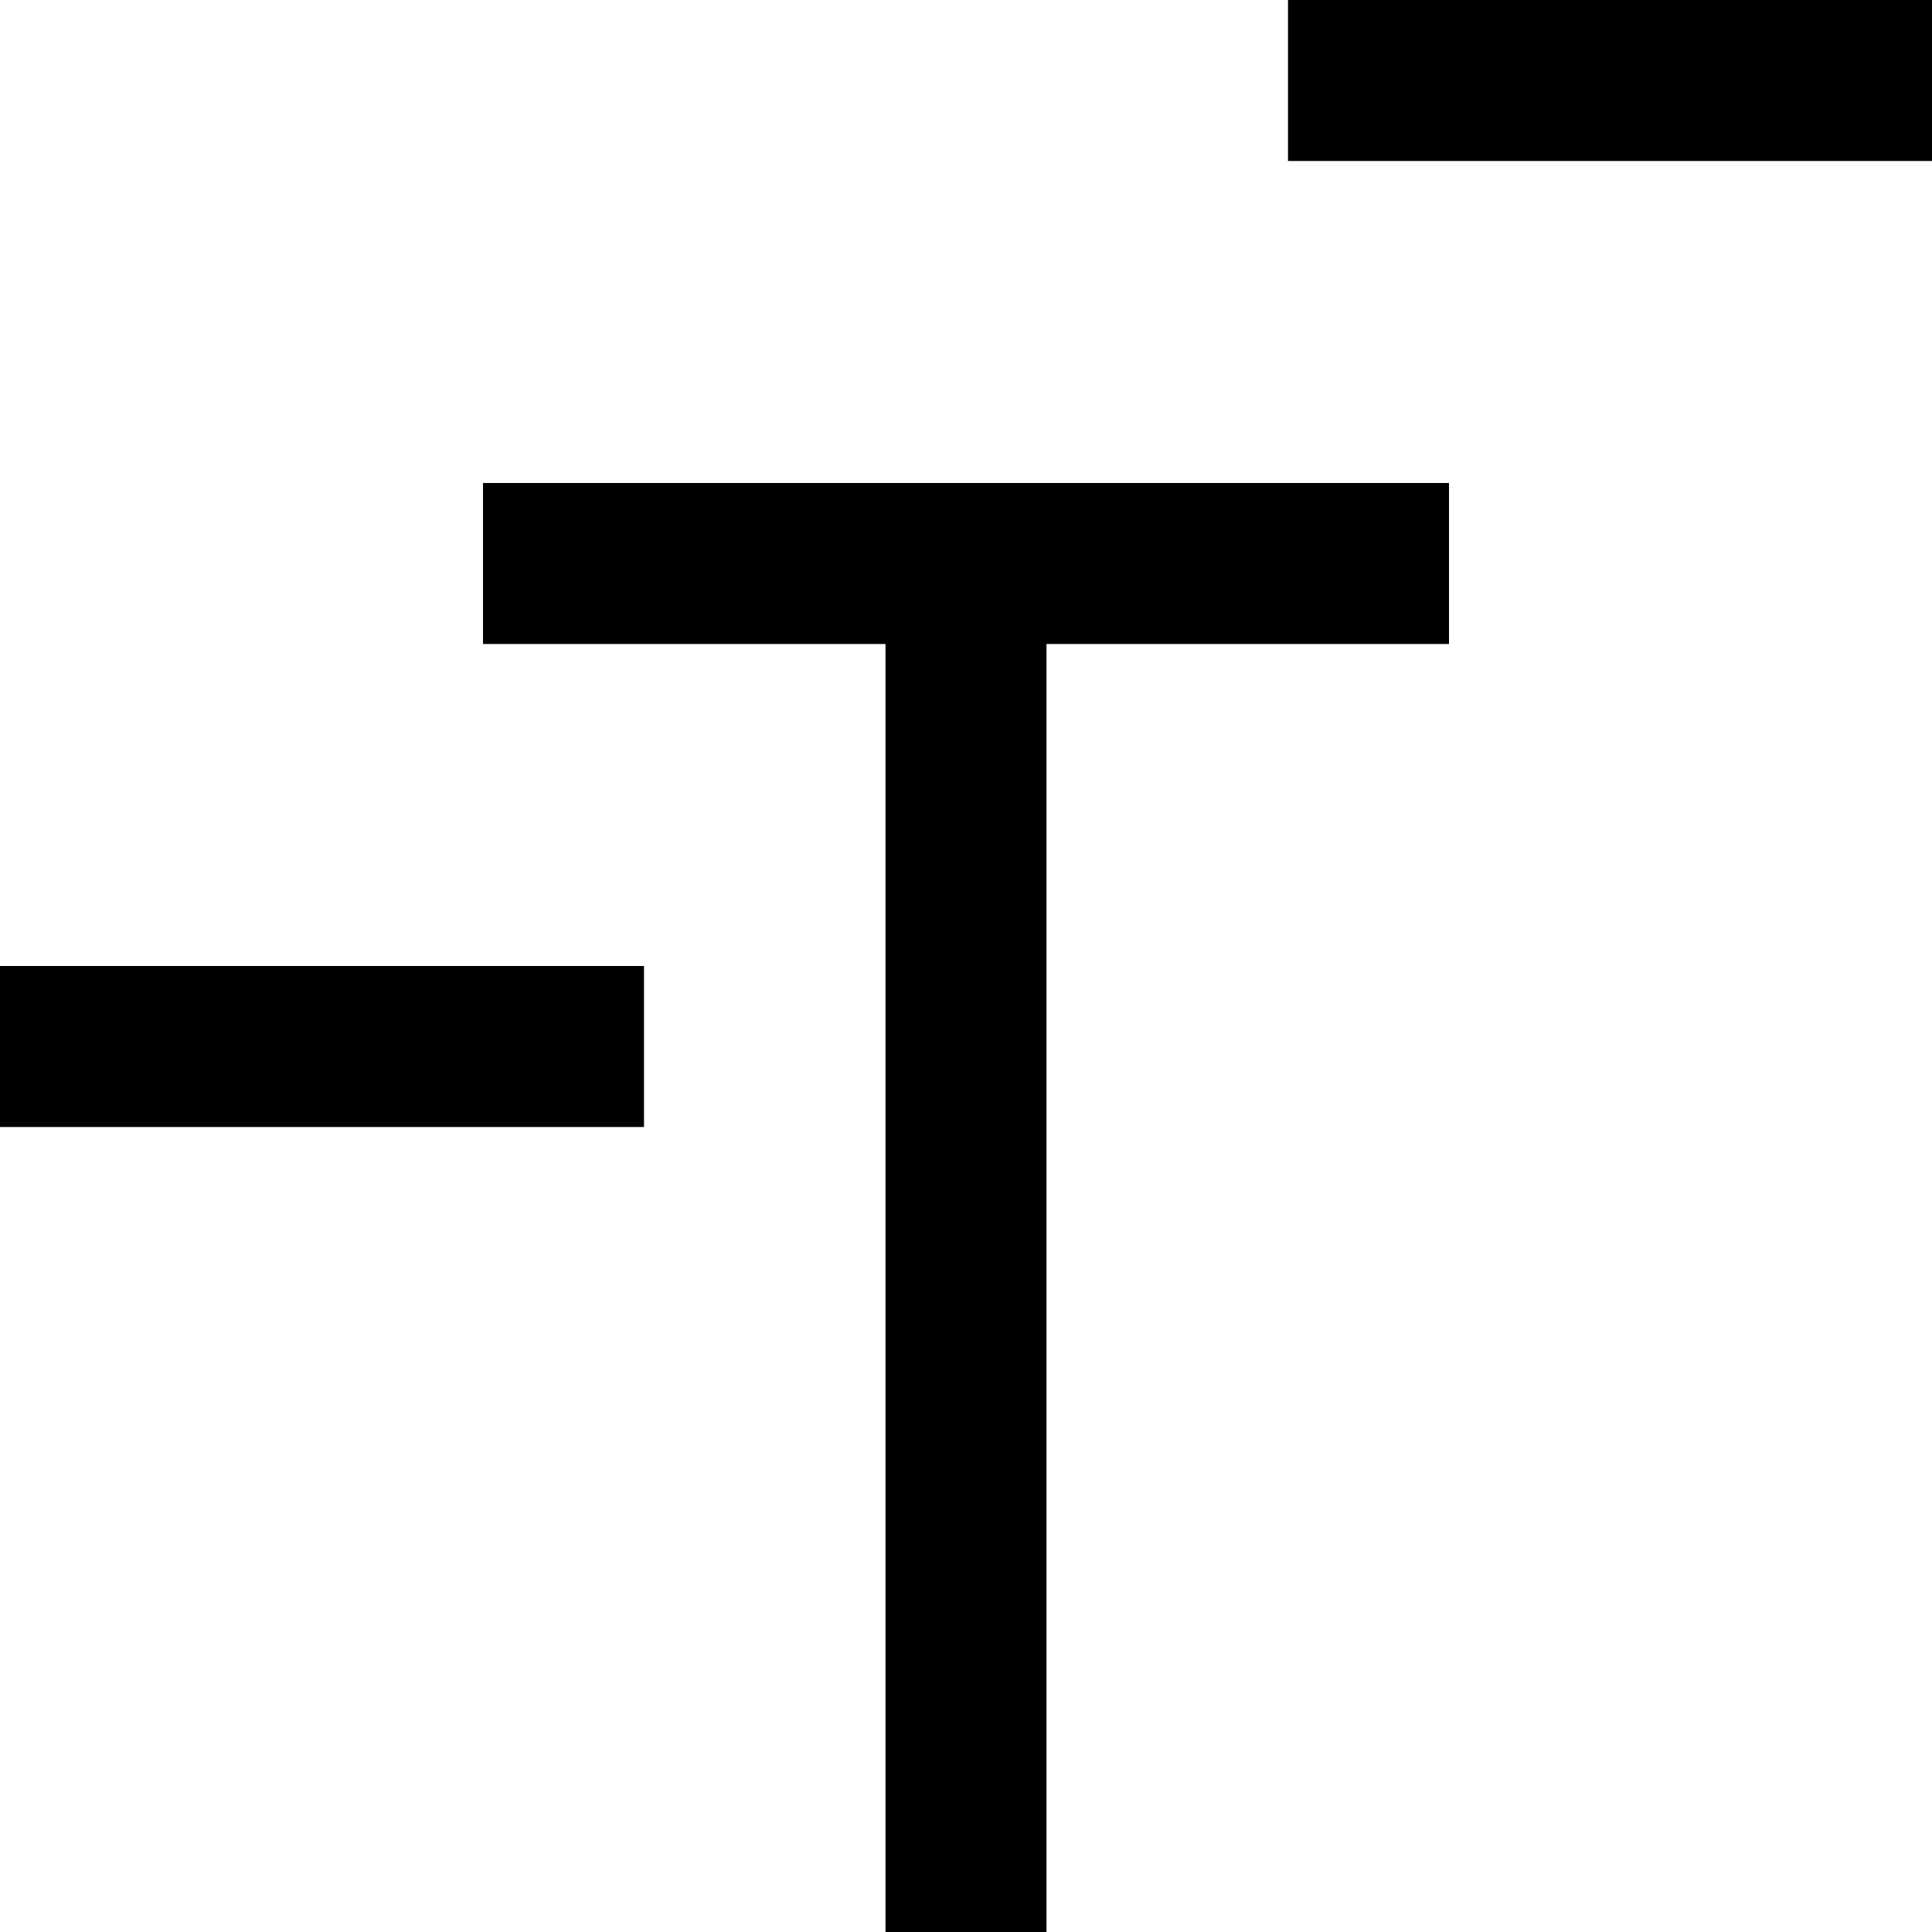 <?xml version="1.0" encoding="utf-8"?>
<!-- Generator: Adobe Illustrator 19.2.1, SVG Export Plug-In . SVG Version: 6.00 Build 0)  -->
<!DOCTYPE svg PUBLIC "-//W3C//DTD SVG 1.1//EN" "http://www.w3.org/Graphics/SVG/1.1/DTD/svg11.dtd">
<svg version="1.1" xmlns="http://www.w3.org/2000/svg" xmlns:xlink="http://www.w3.org/1999/xlink" x="0px" y="0px"
	 viewBox="0 0 24 24" enable-background="new 0 0 24 24" xml:space="preserve">
<g id="Layer_1">
	<path d="M0,12h8v2H0V12z M6,8h5v16h2V8h5V6H6V8z M16,2h8V0h-8V2z"/>
</g>
<g id="Layer_2" display="none">
	<line display="inline" fill="none" stroke="#ED1C24" stroke-width="2" stroke-miterlimit="10" x1="8" y1="13" x2="0" y2="13"/>
	<line display="inline" fill="none" stroke="#ED1C24" stroke-width="2" stroke-miterlimit="10" x1="18" y1="7" x2="6" y2="7"/>
	<line display="inline" fill="none" stroke="#ED1C24" stroke-width="2" stroke-miterlimit="10" x1="24" y1="1" x2="16" y2="1"/>
	<line display="inline" fill="none" stroke="#ED1C24" stroke-width="2" stroke-miterlimit="10" x1="12" y1="7" x2="12" y2="24"/>
</g>
</svg>
